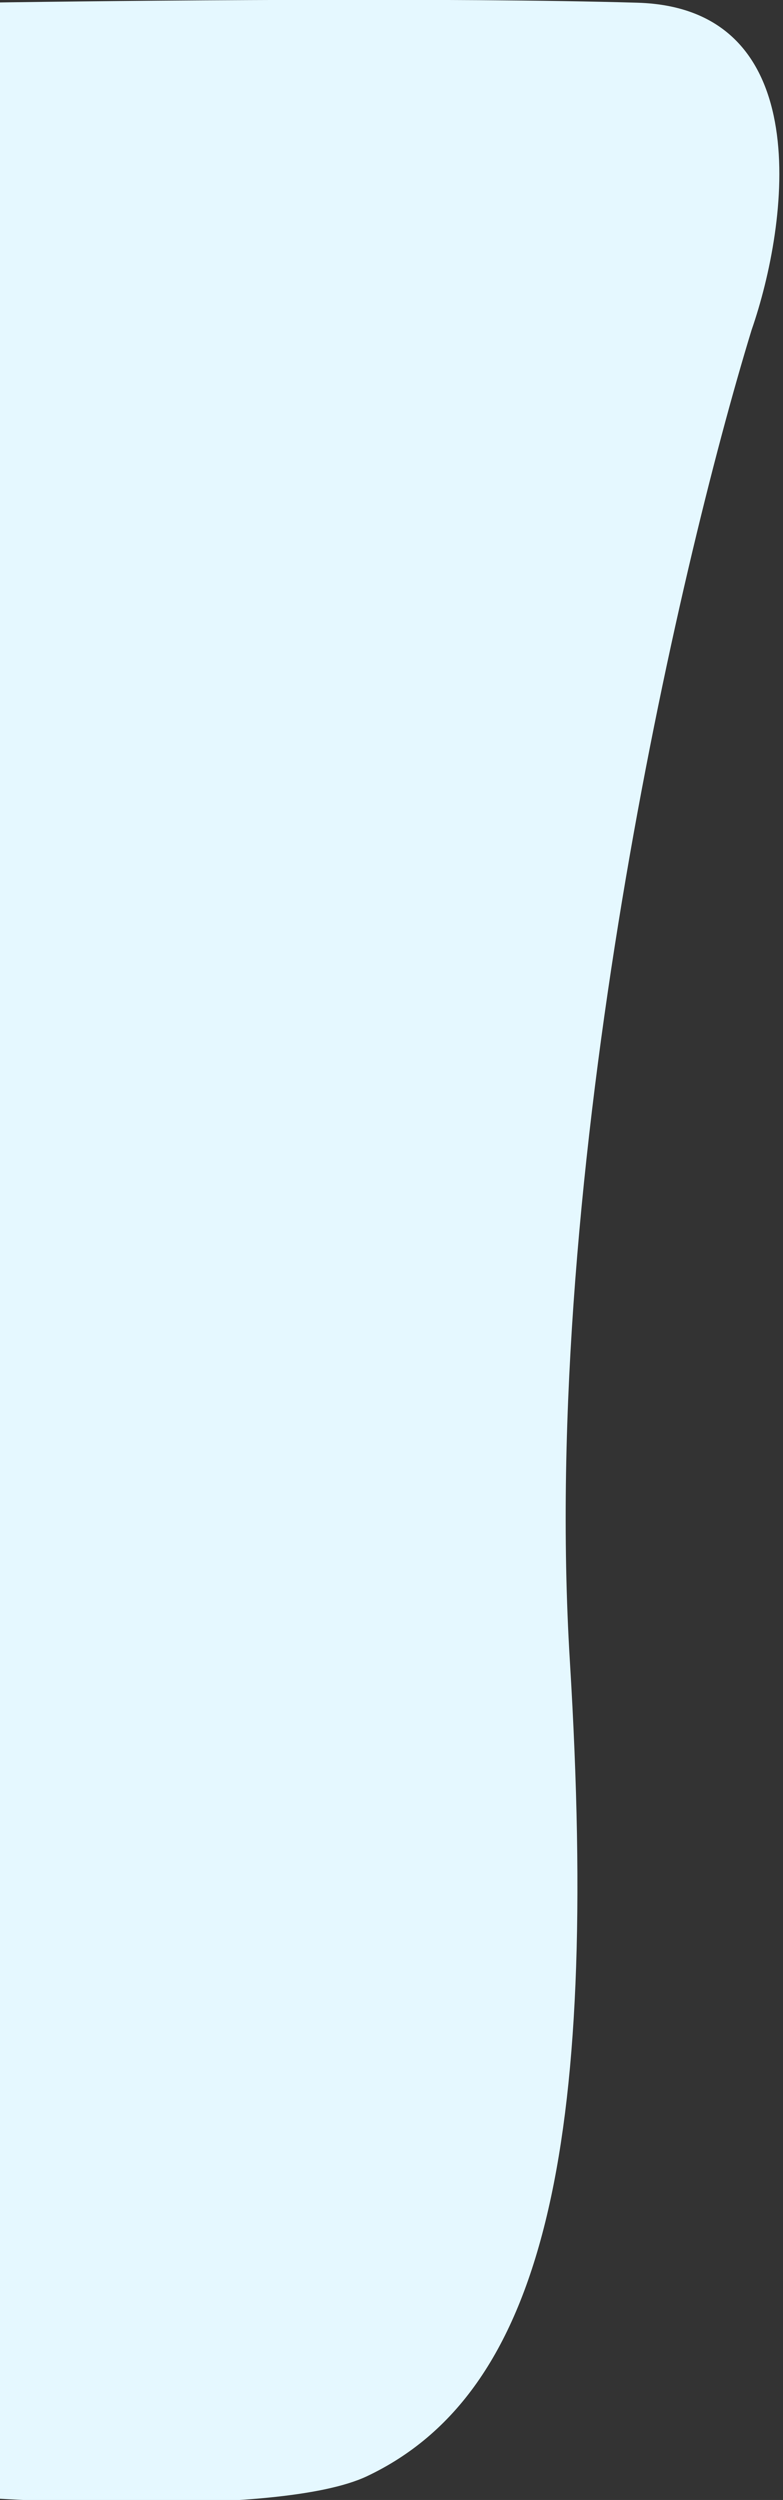 <?xml version="1.0" encoding="utf-8"?>
<svg viewBox="90.207 -69.574 177.259 565.312" xmlns="http://www.w3.org/2000/svg">
  <rect x="90.207" y="-69.574" width="177.259" height="565.312" fill="#333333" stroke="none"/>
  <path d="M 219.217 306.041 C 226.017 417.241 212.895 471.554 173.351 490.333 C 152.809 500.088 85.53 495.165 85.53 495.165 L 85.94 -68.959 C 118.467 -69.459 193.717 -70.159 234.516 -68.959 C 275.315 -67.759 268.742 -19.126 260.356 5.041 C 243.81 59.041 212.417 194.841 219.217 306.041 Z" style="fill: rgb(229, 248, 255);"/>
</svg>